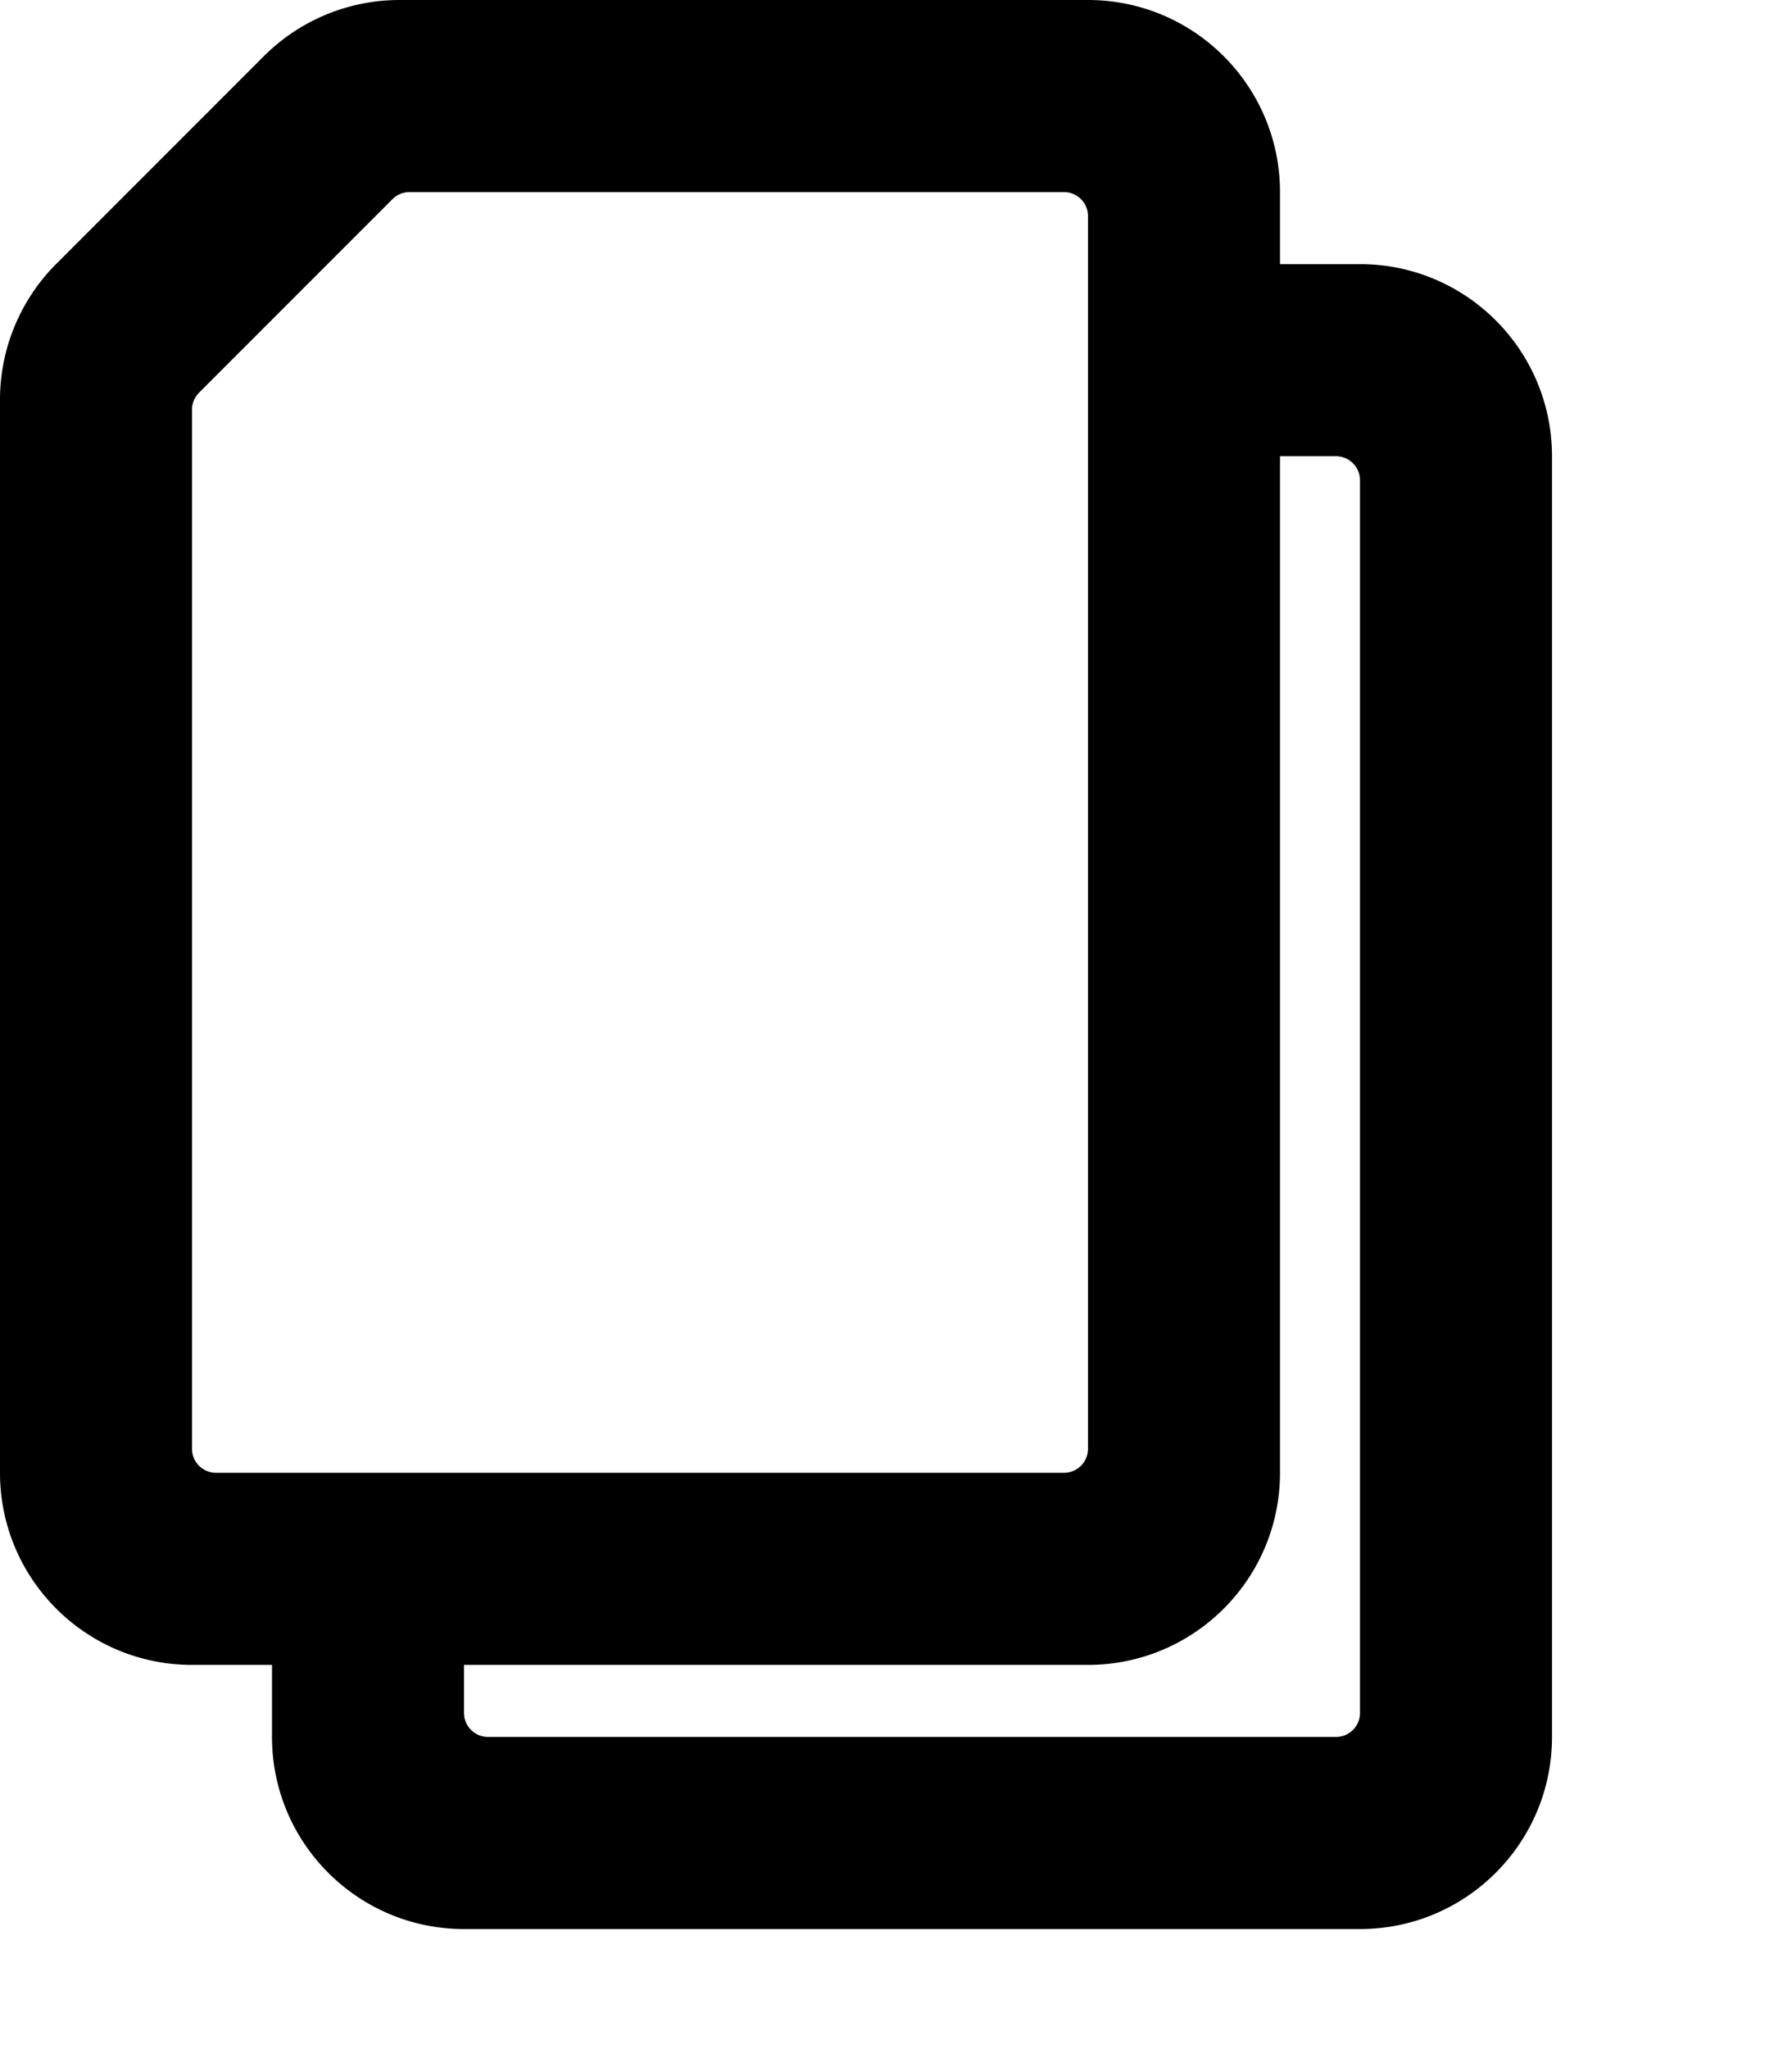 <svg xmlns="http://www.w3.org/2000/svg" aria-hidden="true" viewBox="0 0 448 512"><path fill="currentColor" d="m14.059 65.941 51.882-51.882A48 48 0 0 1 99.882 0H272c26.51 0 48 21.49 48 48v18h20c26.51 0 48 21.49 48 48v320c0 26.51-21.49 48-48 48H116c-26.51 0-48-21.49-48-48v-18H48c-26.51 0-48-21.49-48-48V99.882a48 48 0 0 1 14.059-33.941ZM122 434h212a6 6 0 0 0 6-6V120a6 6 0 0 0-6-6h-14v254c0 26.51-21.49 48-48 48H116v12a6 6 0 0 0 6 6zM48 160v202a6 6 0 0 0 6 6h212a6 6 0 0 0 6-6V54a6 6 0 0 0-6-6H102.368a6.003 6.003 0 0 0-4.243 1.757L49.757 98.125A6 6 0 0 0 48 102.368z"/></svg>